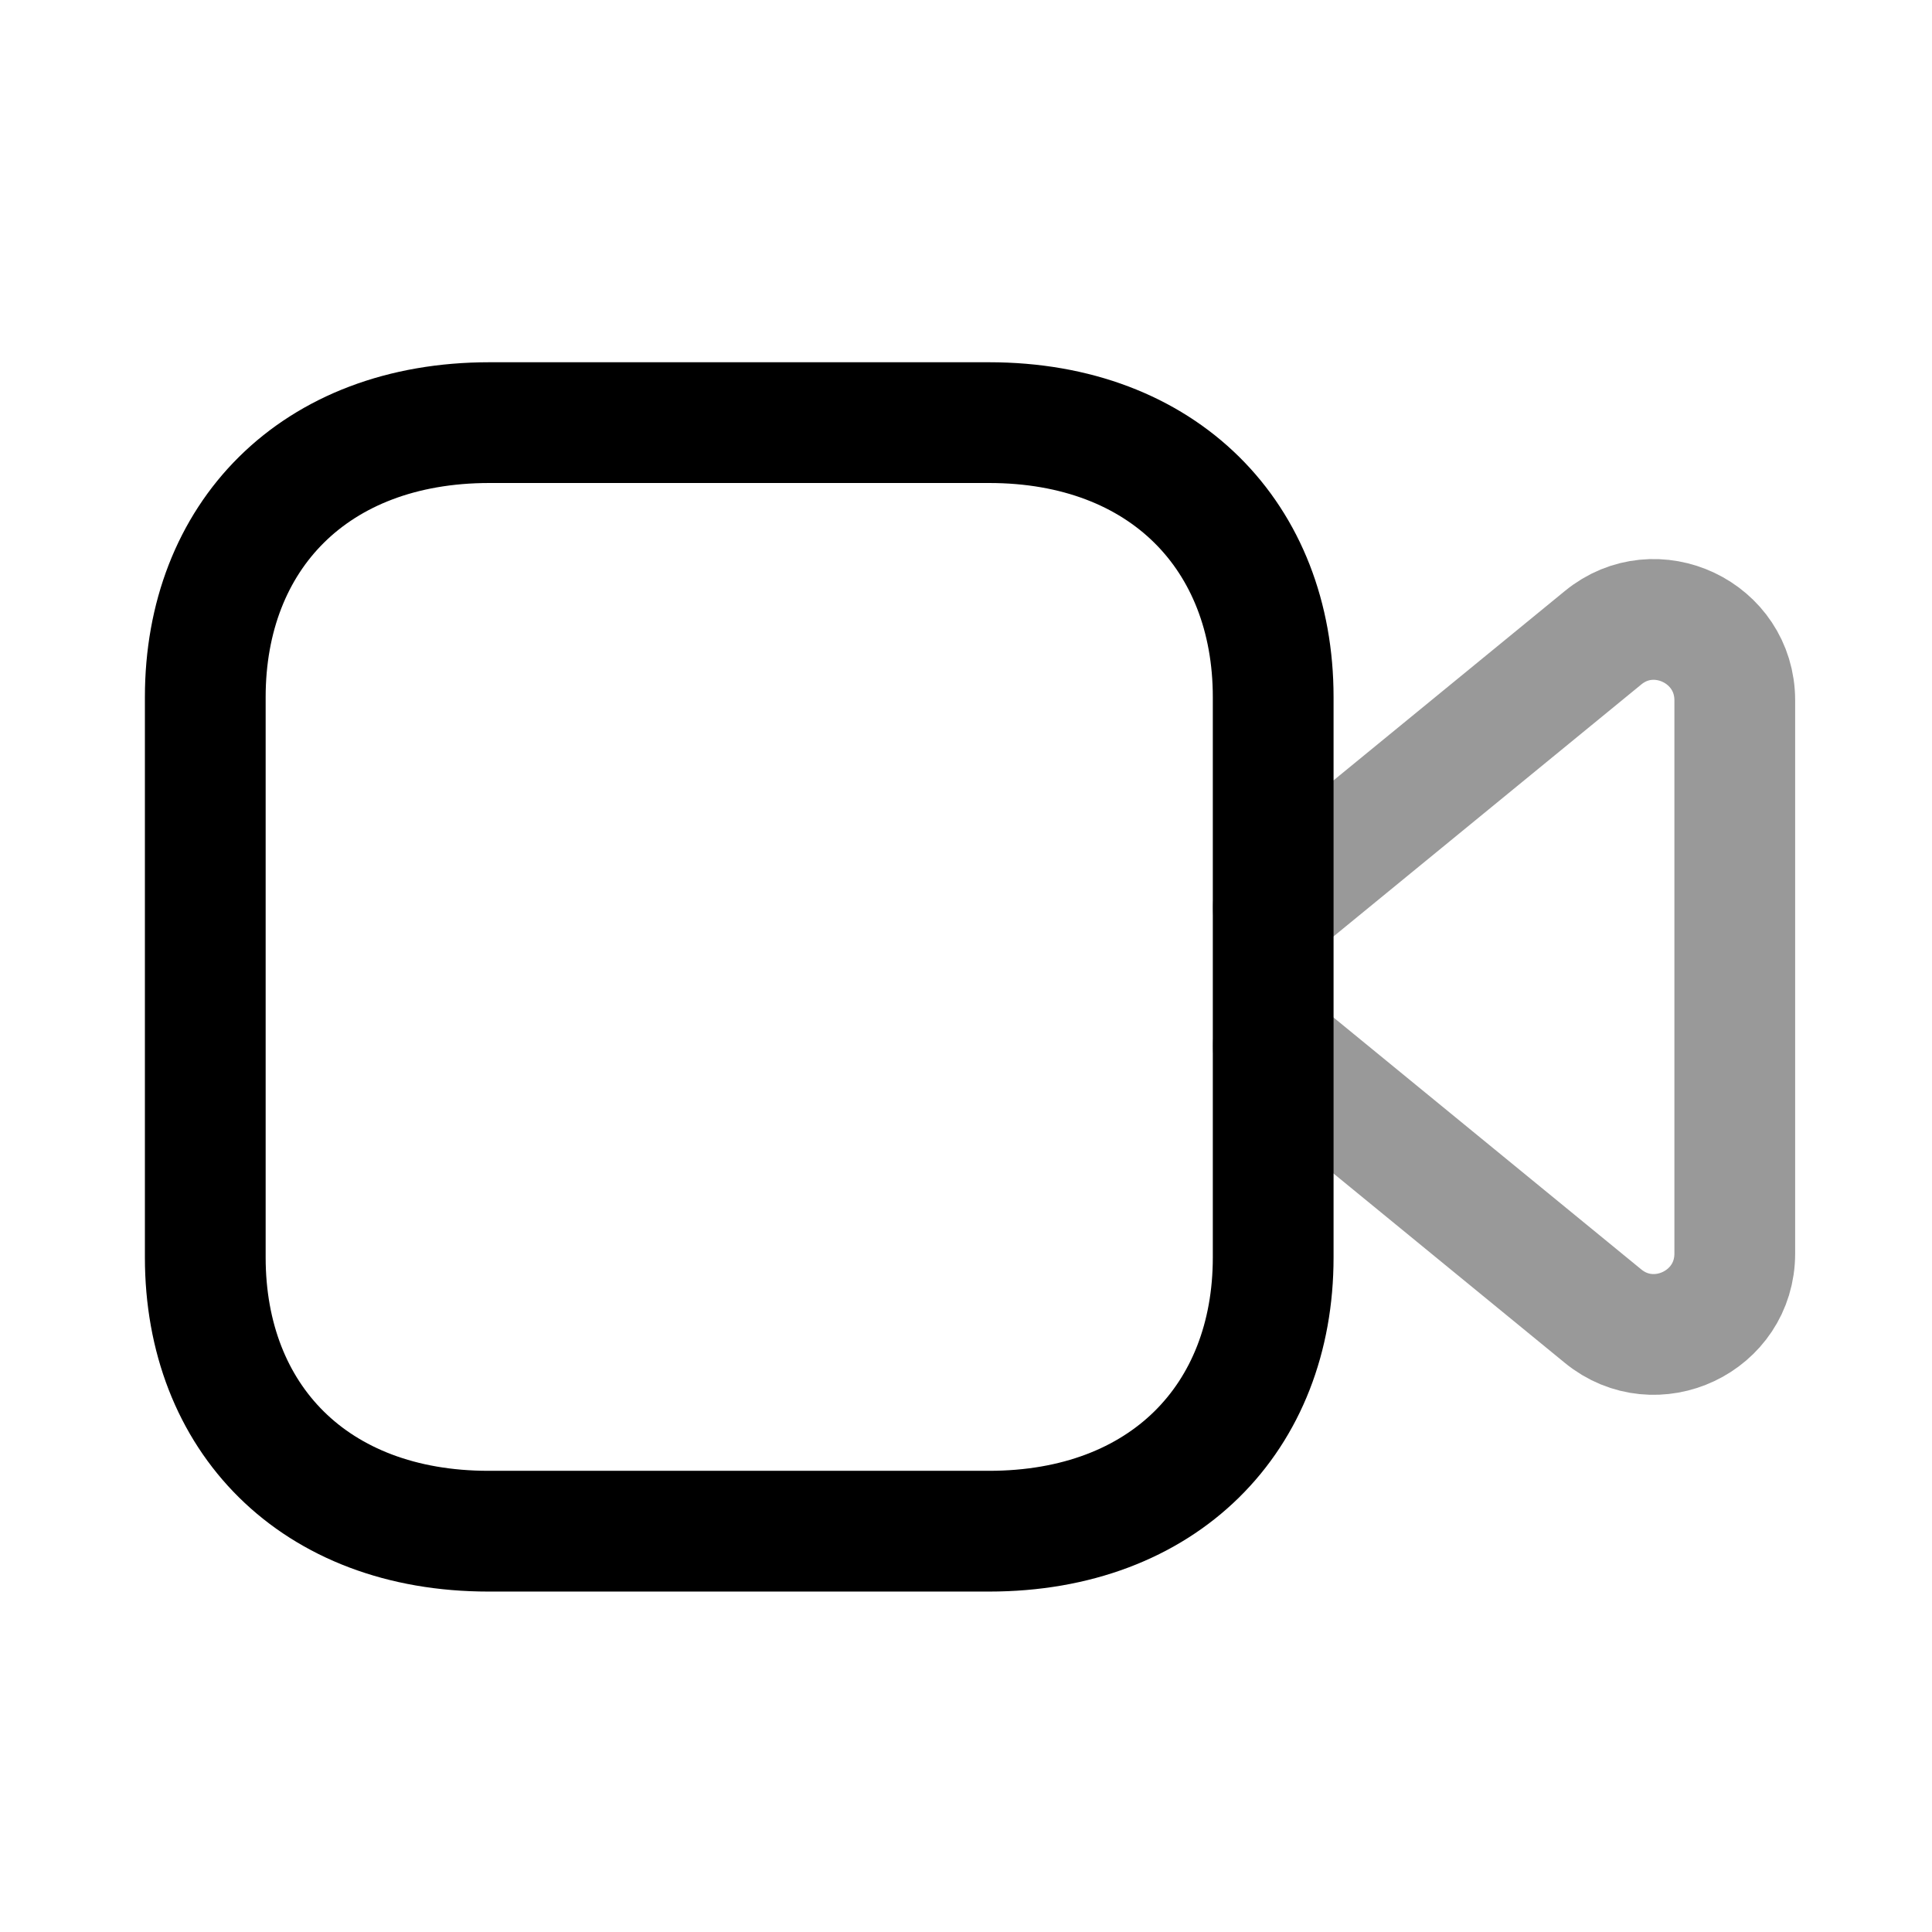 <svg width="1em" height="1em" viewBox="0 0 24 24" fill="none" xmlns="http://www.w3.org/2000/svg">
<path opacity="0.4" d="M15.816 11.277L19.913 7.923C20.563 7.388 21.55 7.853 21.55 8.7V15.572C21.55 16.42 20.563 16.883 19.913 16.349L15.816 12.995" stroke="currentColor" stroke-width="1.5" stroke-linecap="round" stroke-linejoin="round"/>
<path fill-rule="evenodd" clip-rule="evenodd" d="M15.816 15.62C15.816 17.613 14.458 19.021 12.286 19.021H6.069C3.899 19.021 2.55 17.613 2.55 15.62V8.66C2.55 6.668 3.899 5.25 6.08 5.25H12.286C14.458 5.25 15.816 6.668 15.816 8.66V15.62Z" stroke="currentColor" stroke-width="1.5" stroke-linecap="round" stroke-linejoin="round"/>
</svg>
